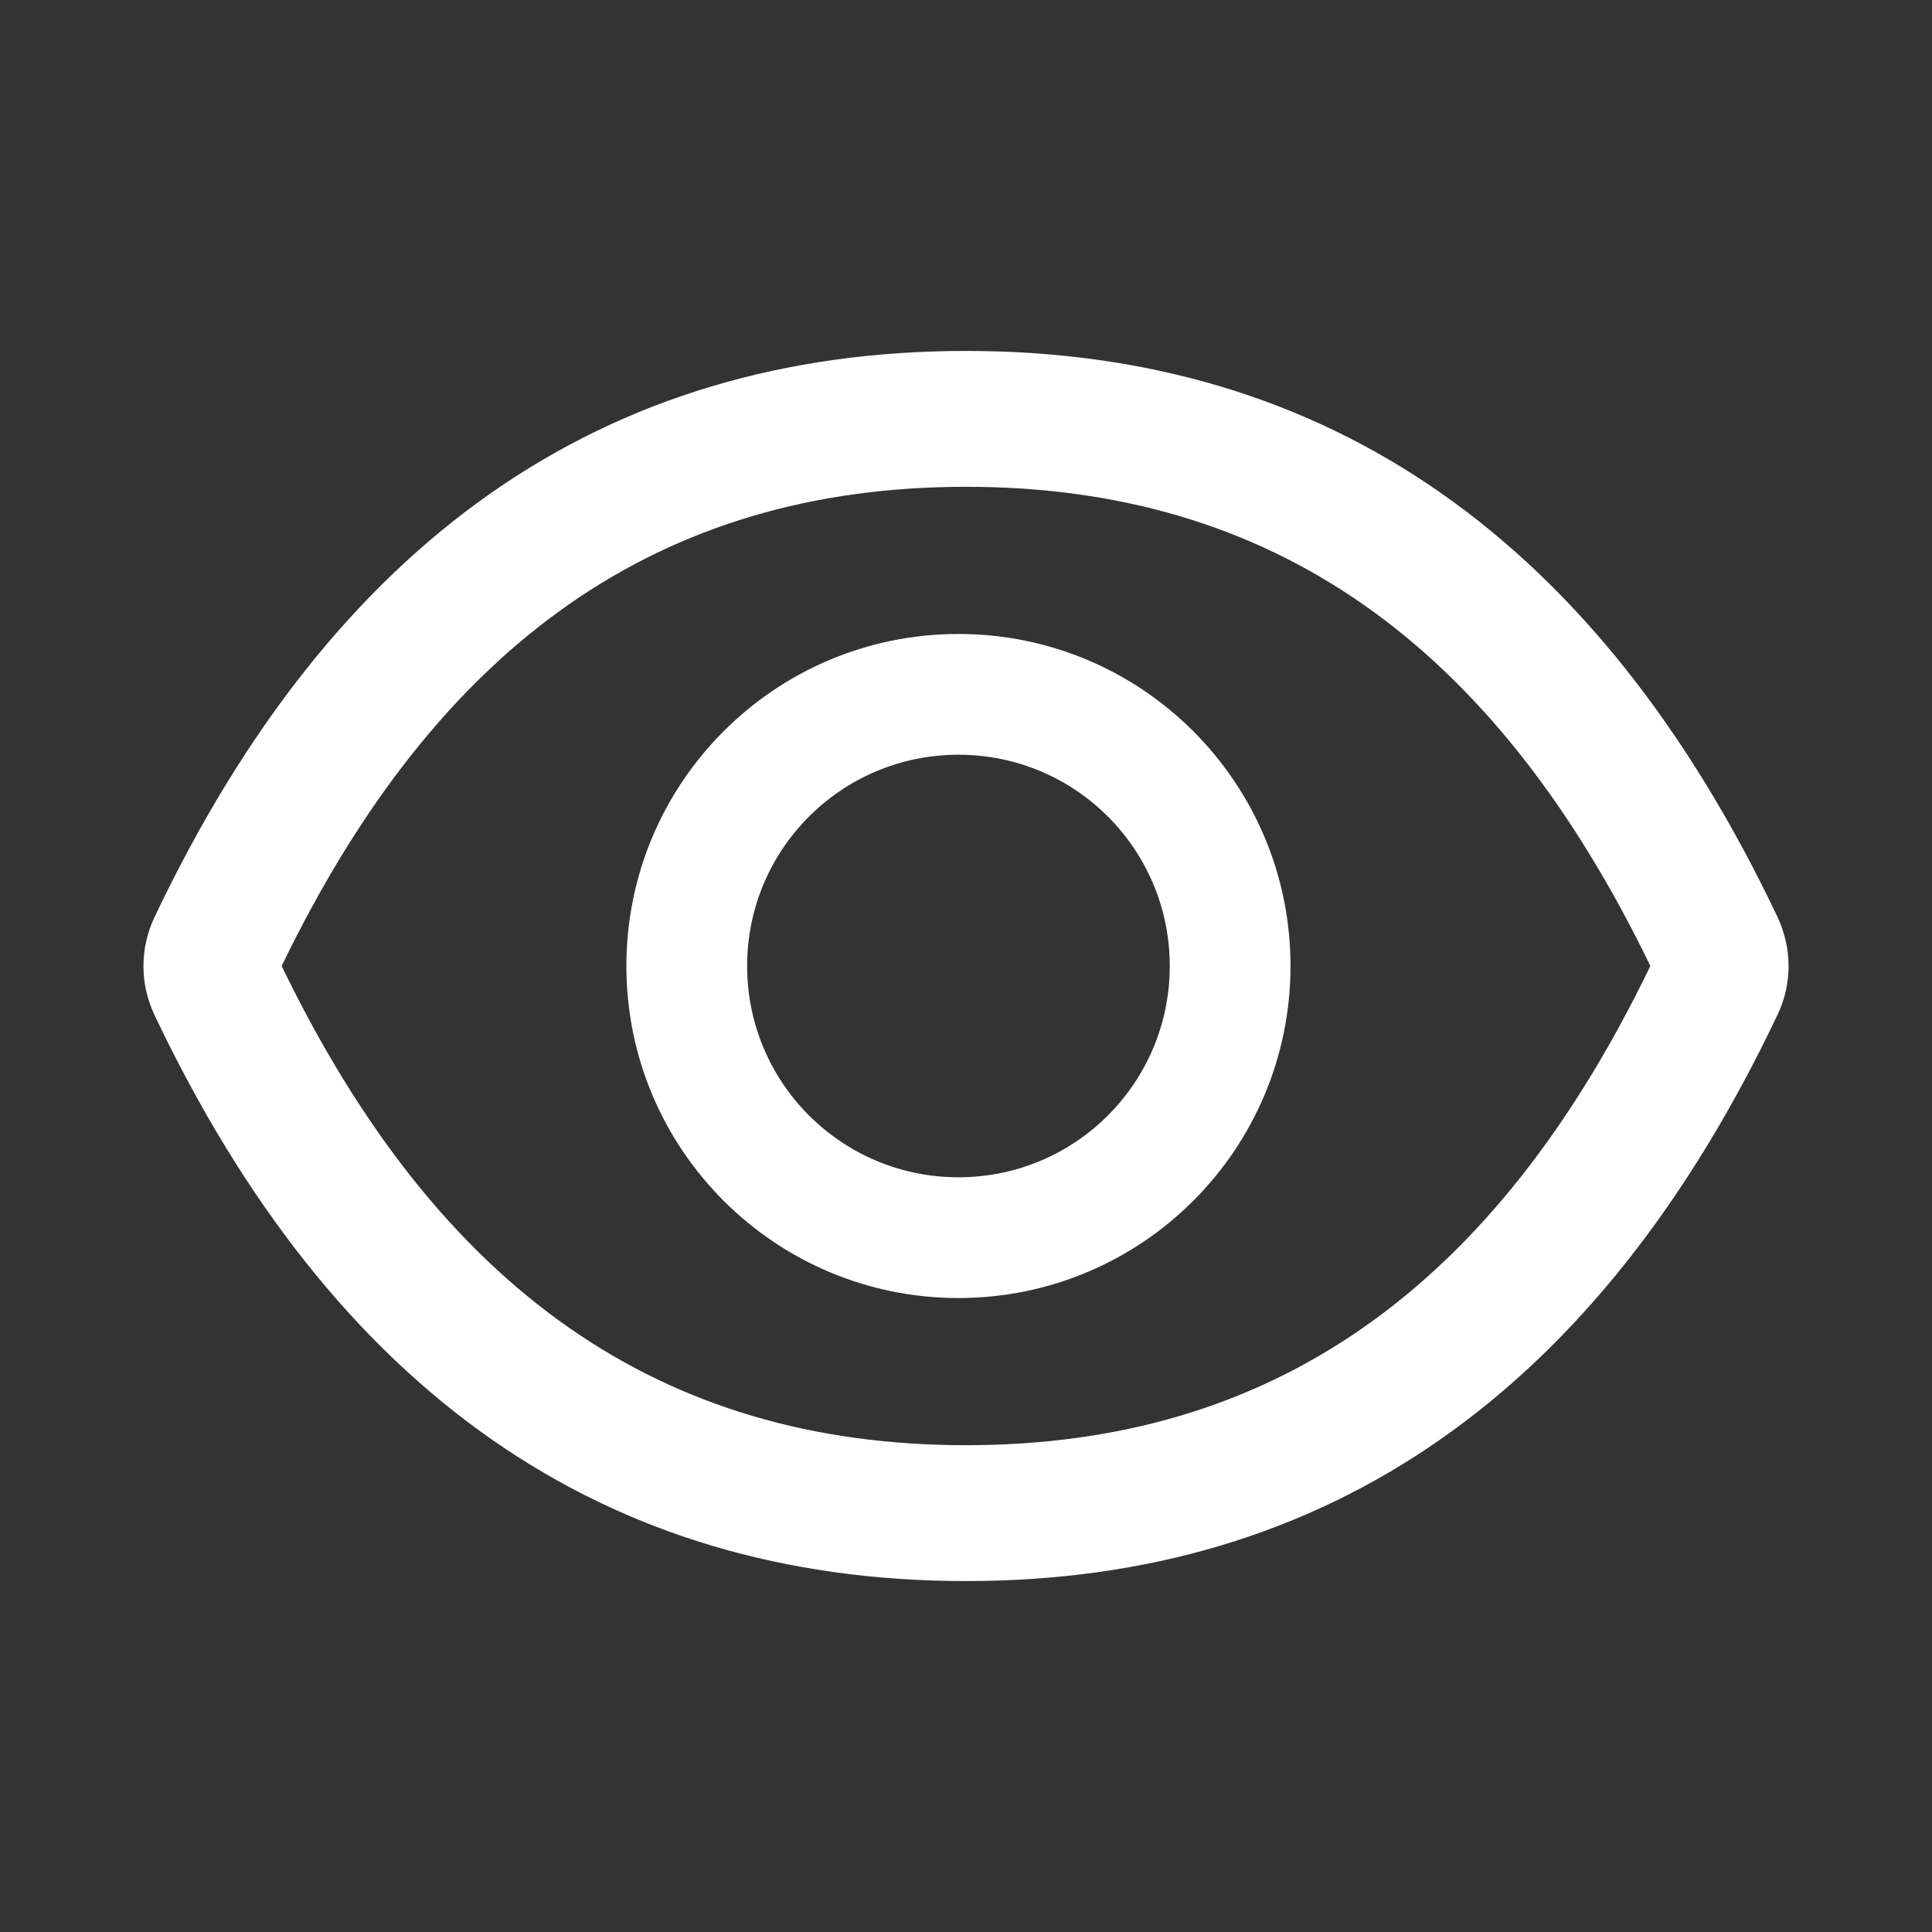 <svg width="28" height="28" viewBox="0 0 28 28" fill="none" xmlns="http://www.w3.org/2000/svg">
<rect x="0" y="0" width="28" height="28" fill="#333333" stroke="none"/>
<path d="M25.763 13.294C23.171 7.834 19.253 5.086 14 5.086C8.745 5.086 4.829 7.834 2.237 13.297C2.133 13.517 2.079 13.758 2.079 14.001C2.079 14.245 2.133 14.485 2.237 14.706C4.829 20.166 8.747 22.914 14 22.914C19.256 22.914 23.171 20.166 25.763 14.703C25.974 14.26 25.974 13.746 25.763 13.294V13.294ZM14 20.945C9.589 20.945 6.36 18.709 4.082 14C6.36 9.291 9.589 7.055 14 7.055C18.411 7.055 21.64 9.291 23.918 14C21.643 18.709 18.413 20.945 14 20.945ZM13.891 9.188C11.233 9.188 9.078 11.342 9.078 14C9.078 16.658 11.233 18.812 13.891 18.812C16.549 18.812 18.703 16.658 18.703 14C18.703 11.342 16.549 9.188 13.891 9.188ZM13.891 17.062C12.198 17.062 10.828 15.693 10.828 14C10.828 12.307 12.198 10.938 13.891 10.938C15.583 10.938 16.953 12.307 16.953 14C16.953 15.693 15.583 17.062 13.891 17.062Z" fill="white"/>
</svg>
